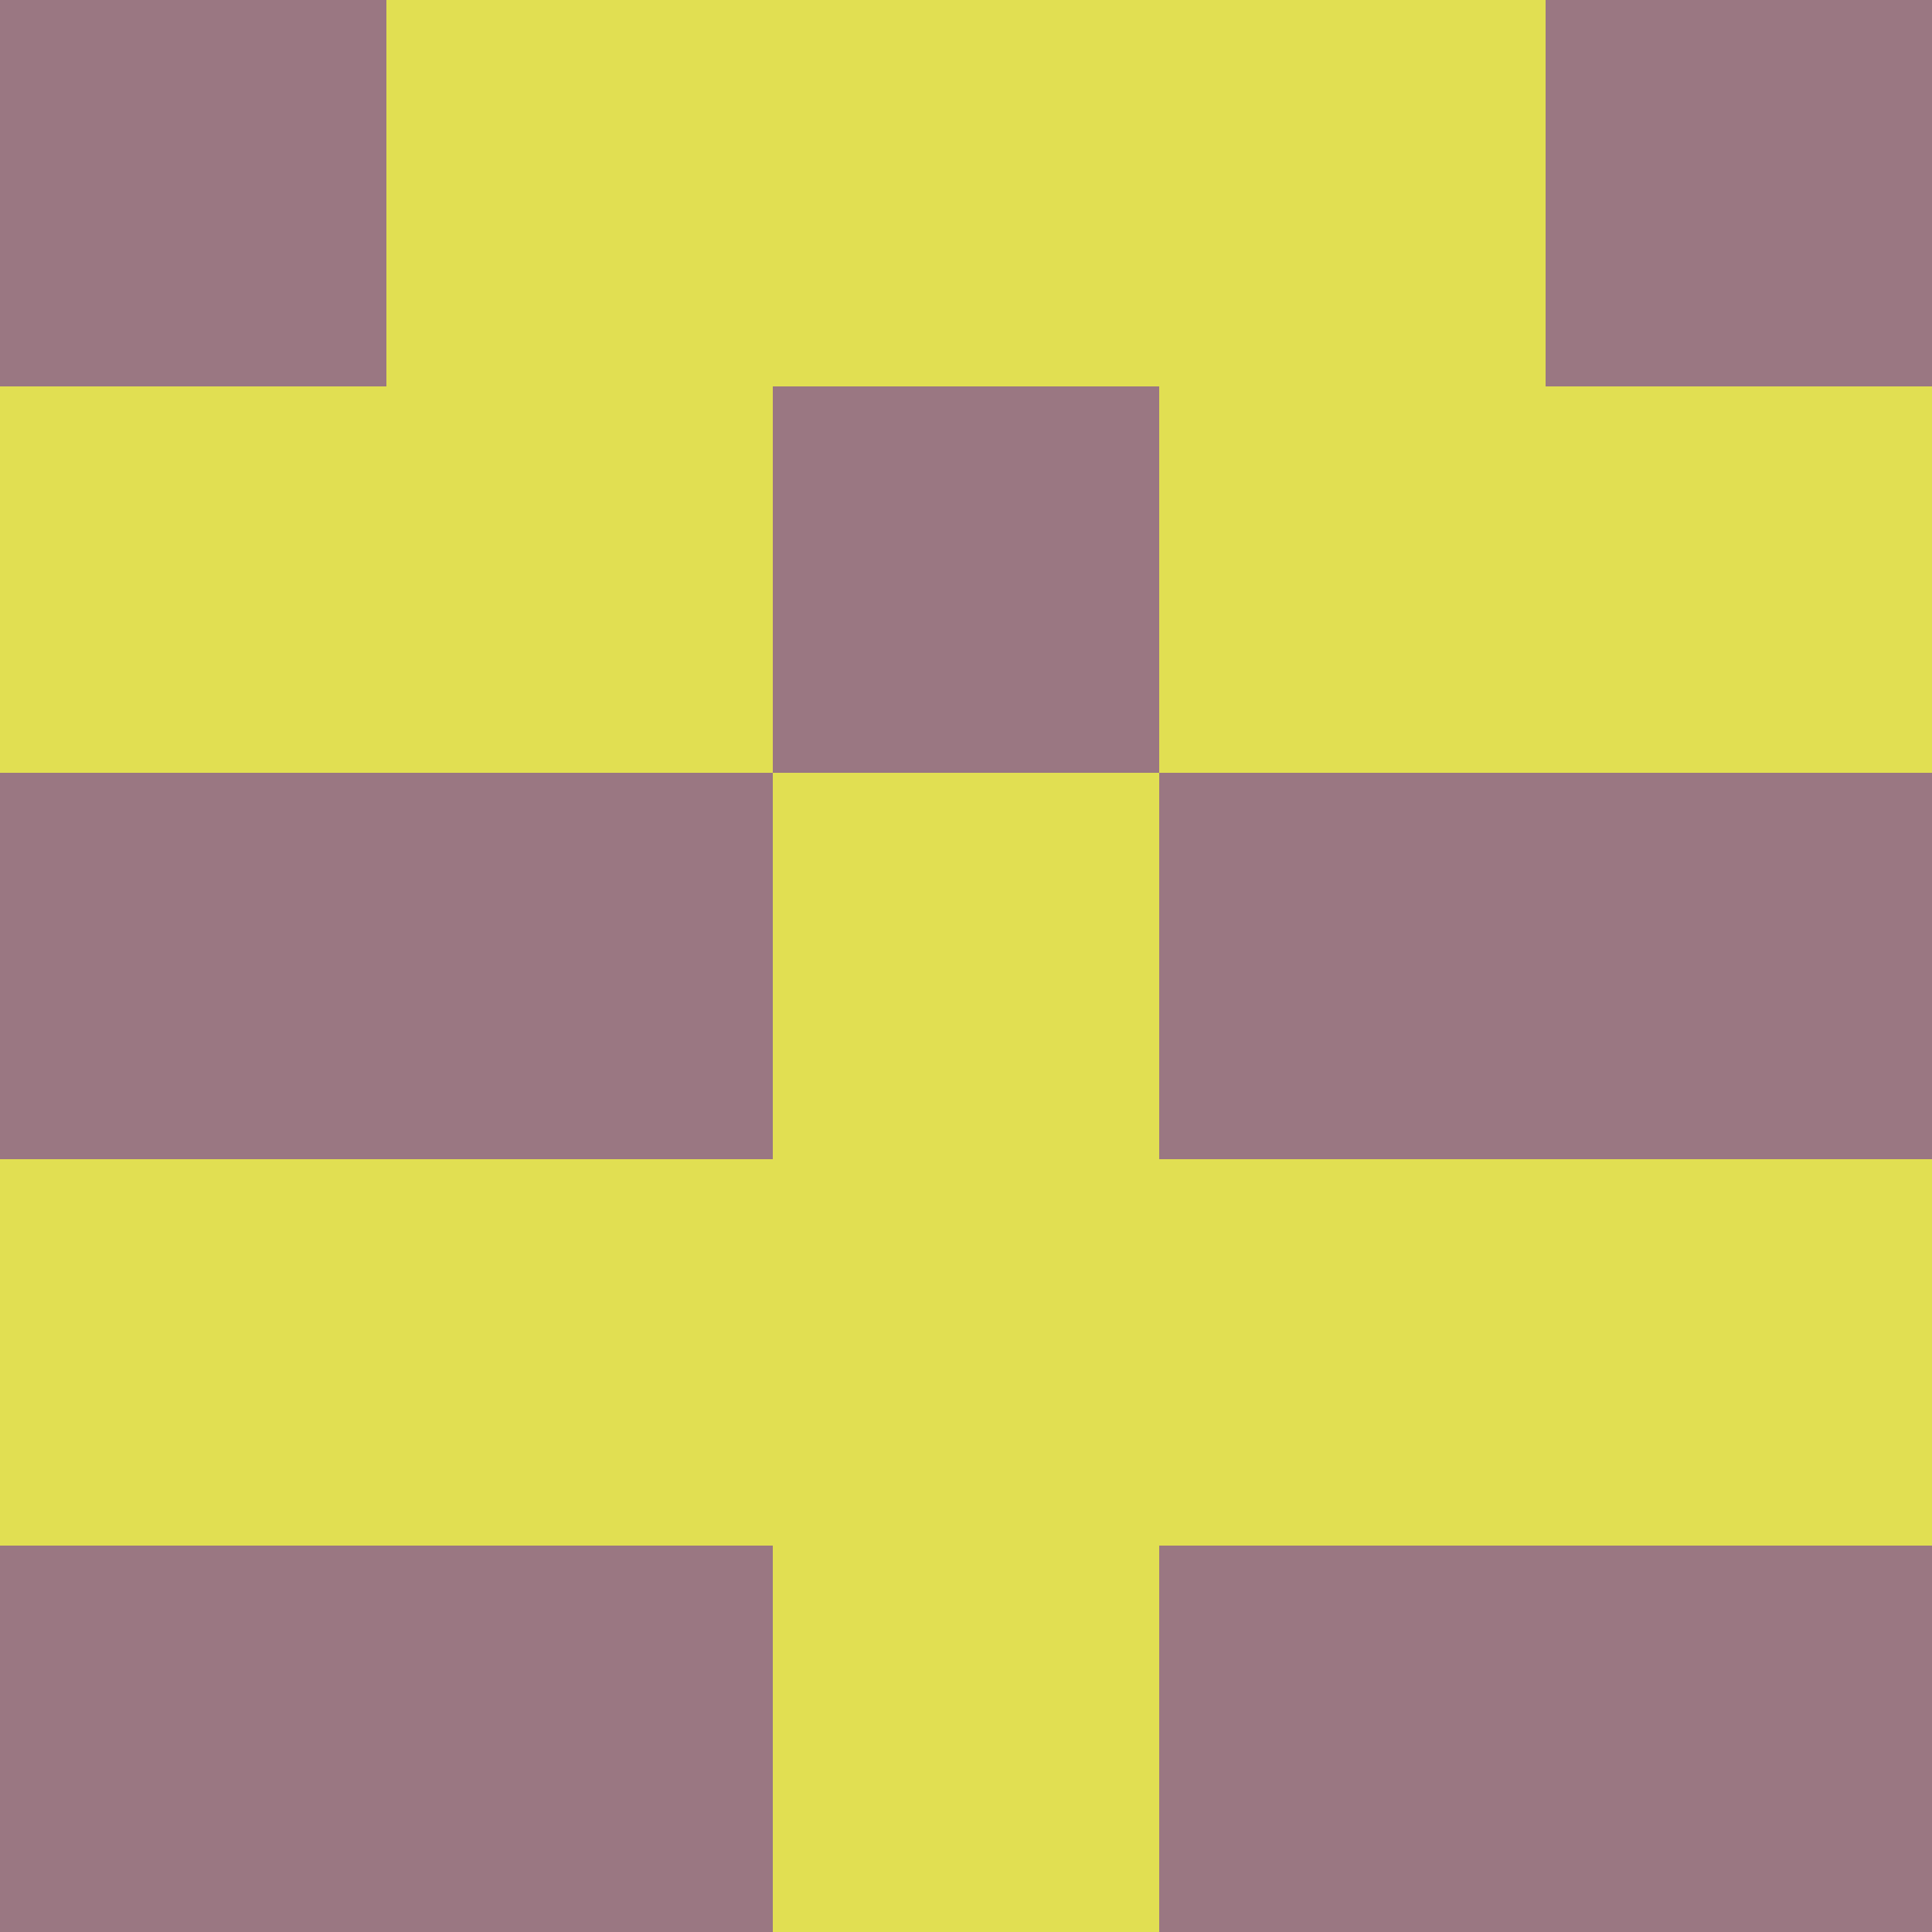 <?xml version="1.0" encoding="utf-8"?>
<!DOCTYPE svg PUBLIC "-//W3C//DTD SVG 20010904//EN"
"http://www.w3.org/TR/2001/REC-SVG-20010904/DTD/svg10.dtd">
<svg viewBox="0 0 5 5" height="100" width="100" xml:lang="fr"
     xmlns="http://www.w3.org/2000/svg"
     xmlns:xlink="http://www.w3.org/1999/xlink">
                        <rect x="0" y="0" height="1" width="1" fill="#9A7782"/>
                    <rect x="4" y="0" height="1" width="1" fill="#9A7782"/>
                    <rect x="1" y="0" height="1" width="1" fill="#E1DF52"/>
                    <rect x="3" y="0" height="1" width="1" fill="#E1DF52"/>
                    <rect x="2" y="0" height="1" width="1" fill="#E1DF52"/>
                                <rect x="0" y="1" height="1" width="1" fill="#E1DF52"/>
                    <rect x="4" y="1" height="1" width="1" fill="#E1DF52"/>
                    <rect x="1" y="1" height="1" width="1" fill="#E1DF52"/>
                    <rect x="3" y="1" height="1" width="1" fill="#E1DF52"/>
                    <rect x="2" y="1" height="1" width="1" fill="#9A7782"/>
                                <rect x="0" y="2" height="1" width="1" fill="#9A7782"/>
                    <rect x="4" y="2" height="1" width="1" fill="#9A7782"/>
                    <rect x="1" y="2" height="1" width="1" fill="#9A7782"/>
                    <rect x="3" y="2" height="1" width="1" fill="#9A7782"/>
                    <rect x="2" y="2" height="1" width="1" fill="#E1DF52"/>
                                <rect x="0" y="3" height="1" width="1" fill="#E1DF52"/>
                    <rect x="4" y="3" height="1" width="1" fill="#E1DF52"/>
                    <rect x="1" y="3" height="1" width="1" fill="#E1DF52"/>
                    <rect x="3" y="3" height="1" width="1" fill="#E1DF52"/>
                    <rect x="2" y="3" height="1" width="1" fill="#E1DF52"/>
                                <rect x="0" y="4" height="1" width="1" fill="#9A7782"/>
                    <rect x="4" y="4" height="1" width="1" fill="#9A7782"/>
                    <rect x="1" y="4" height="1" width="1" fill="#9A7782"/>
                    <rect x="3" y="4" height="1" width="1" fill="#9A7782"/>
                    <rect x="2" y="4" height="1" width="1" fill="#E1DF52"/>
            </svg>